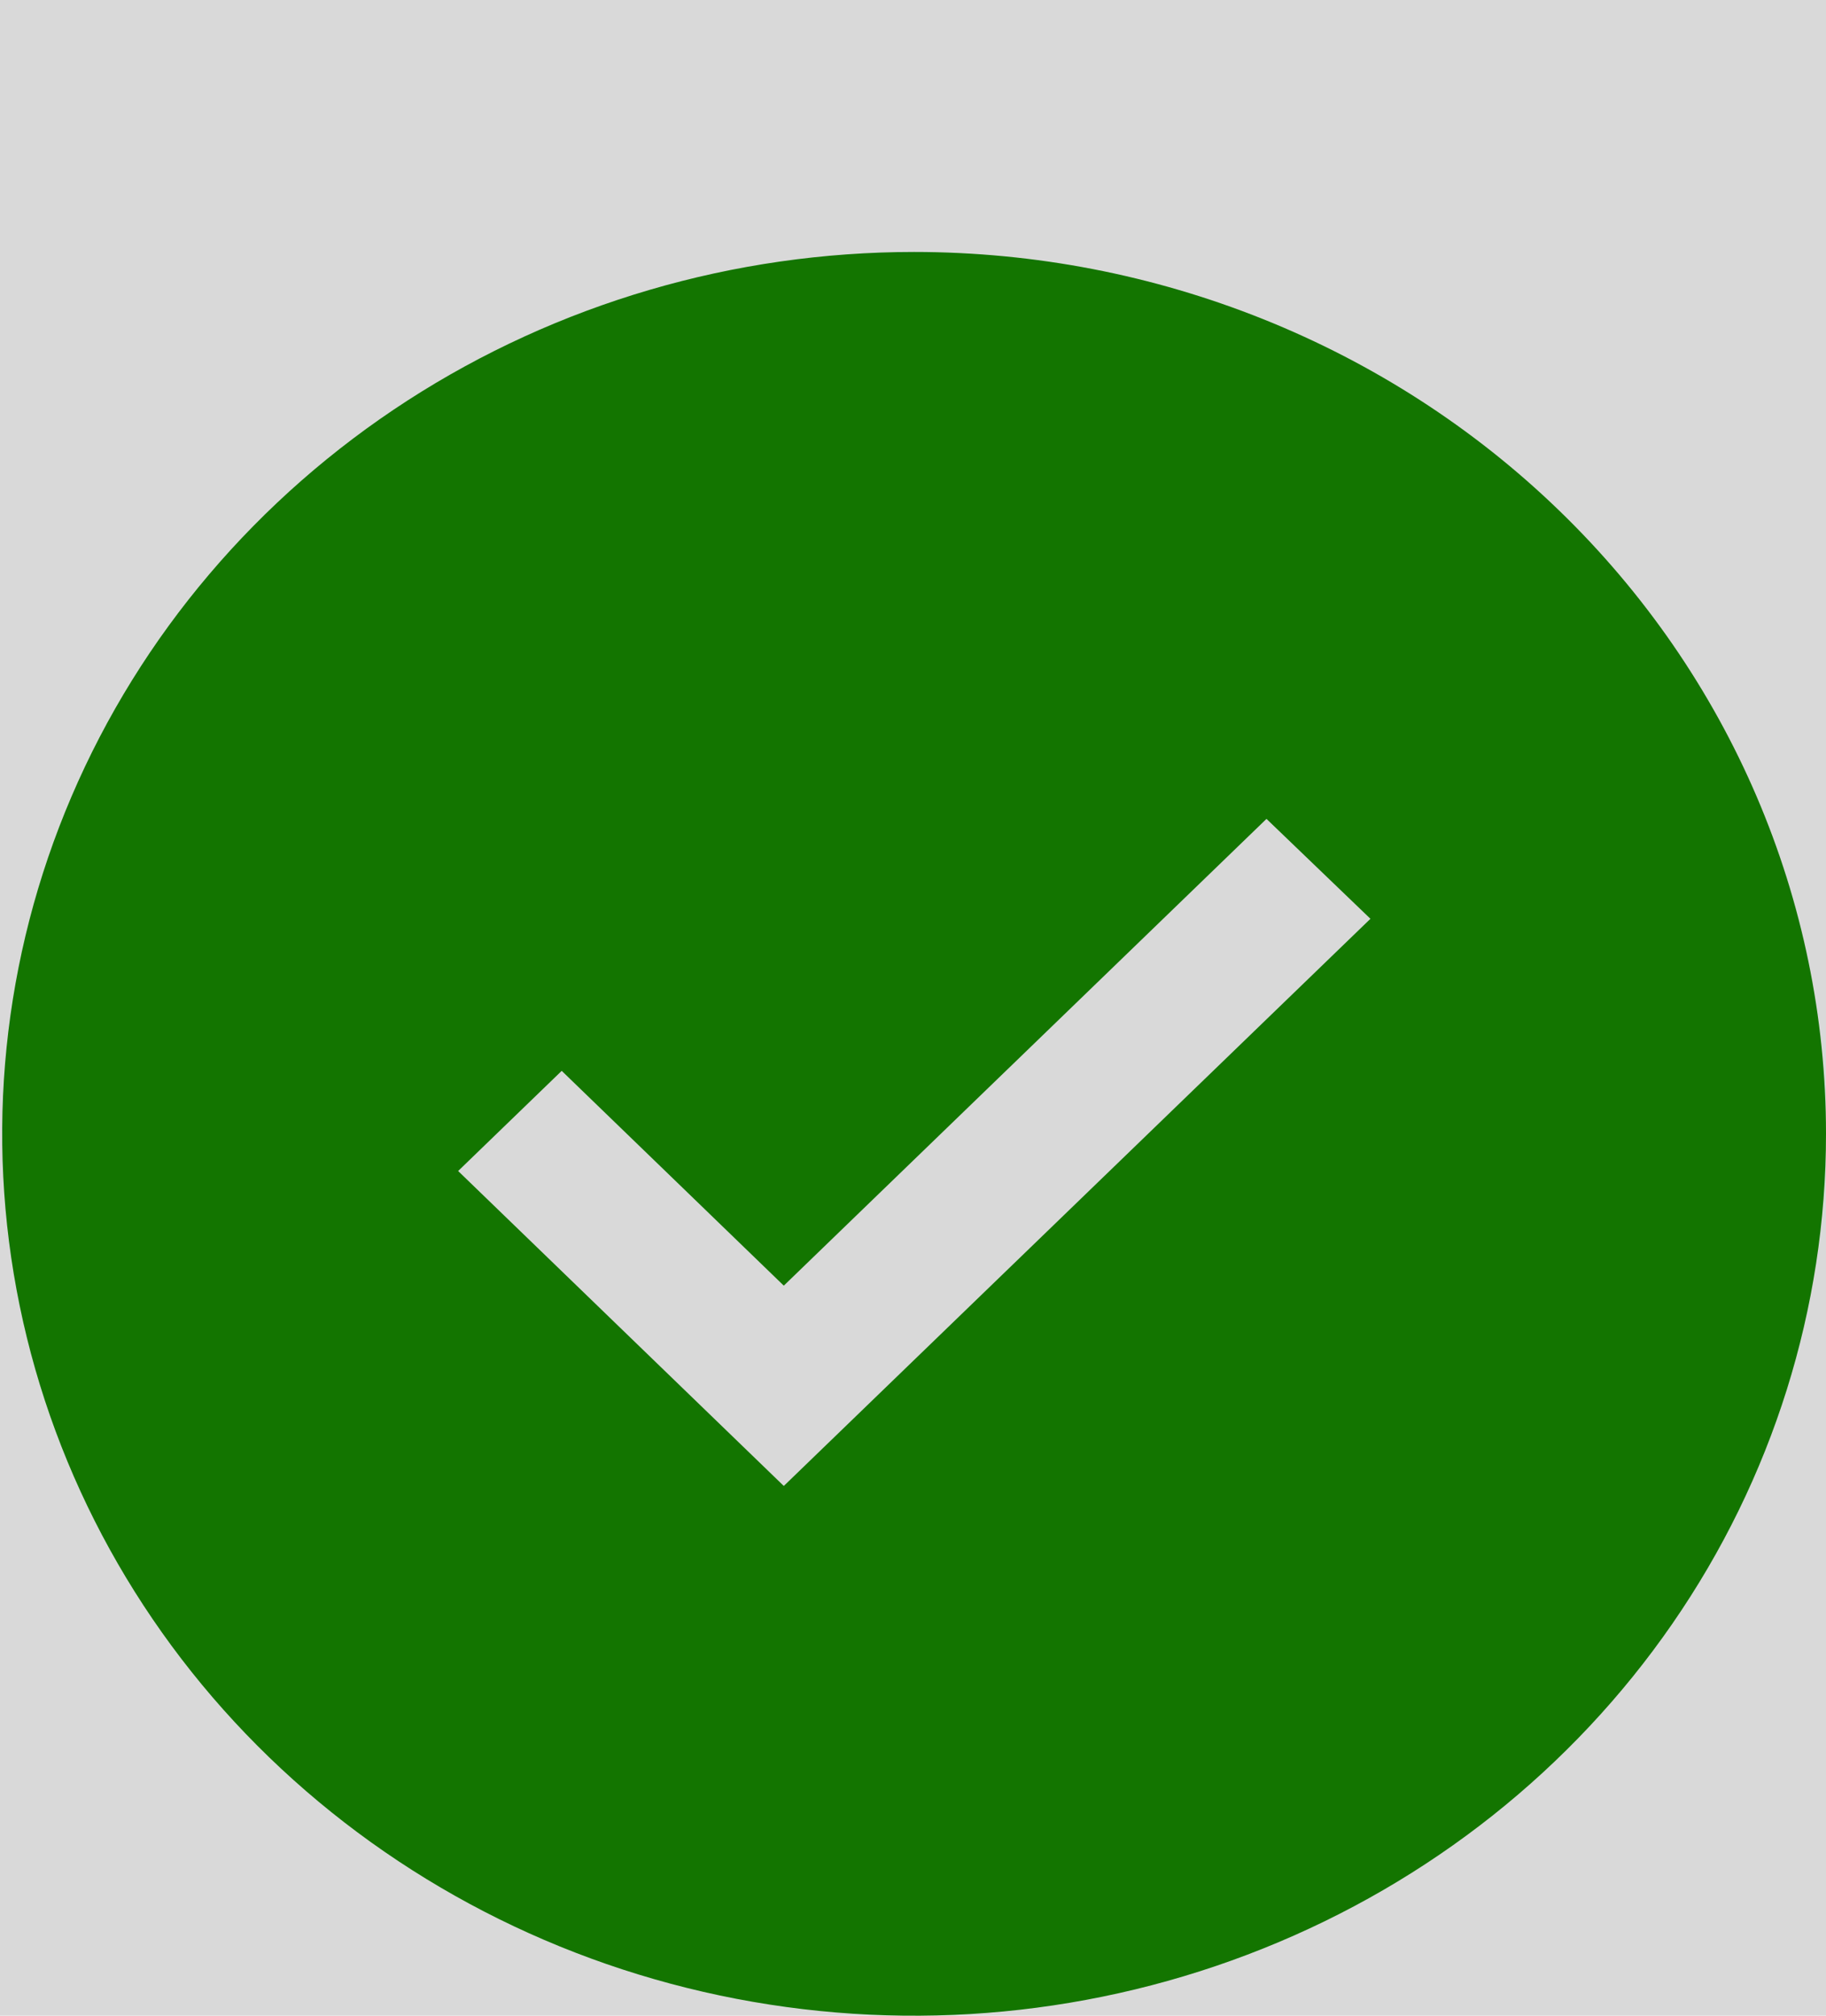 <svg width="29" height="32" viewBox="0 0 29 32" fill="none" xmlns="http://www.w3.org/2000/svg">
<rect width="29" height="32" fill="#D9D9D9"/>
<path d="M14.517 4C11.653 4 8.853 4.821 6.471 6.359C4.089 7.898 2.233 10.084 1.137 12.642C0.041 15.201 -0.246 18.015 0.313 20.731C0.872 23.447 2.251 25.942 4.276 27.899C6.302 29.857 8.882 31.191 11.692 31.731C14.501 32.271 17.413 31.994 20.059 30.934C22.706 29.875 24.968 28.08 26.559 25.778C28.151 23.476 29 20.769 29 18C29 14.287 27.474 10.726 24.758 8.101C22.042 5.475 18.358 4 14.517 4ZM12.448 23.59L7.276 18.59L8.921 17L12.448 20.41L20.114 13L21.765 14.586L12.448 23.59Z" fill="#137500"/>
</svg>
